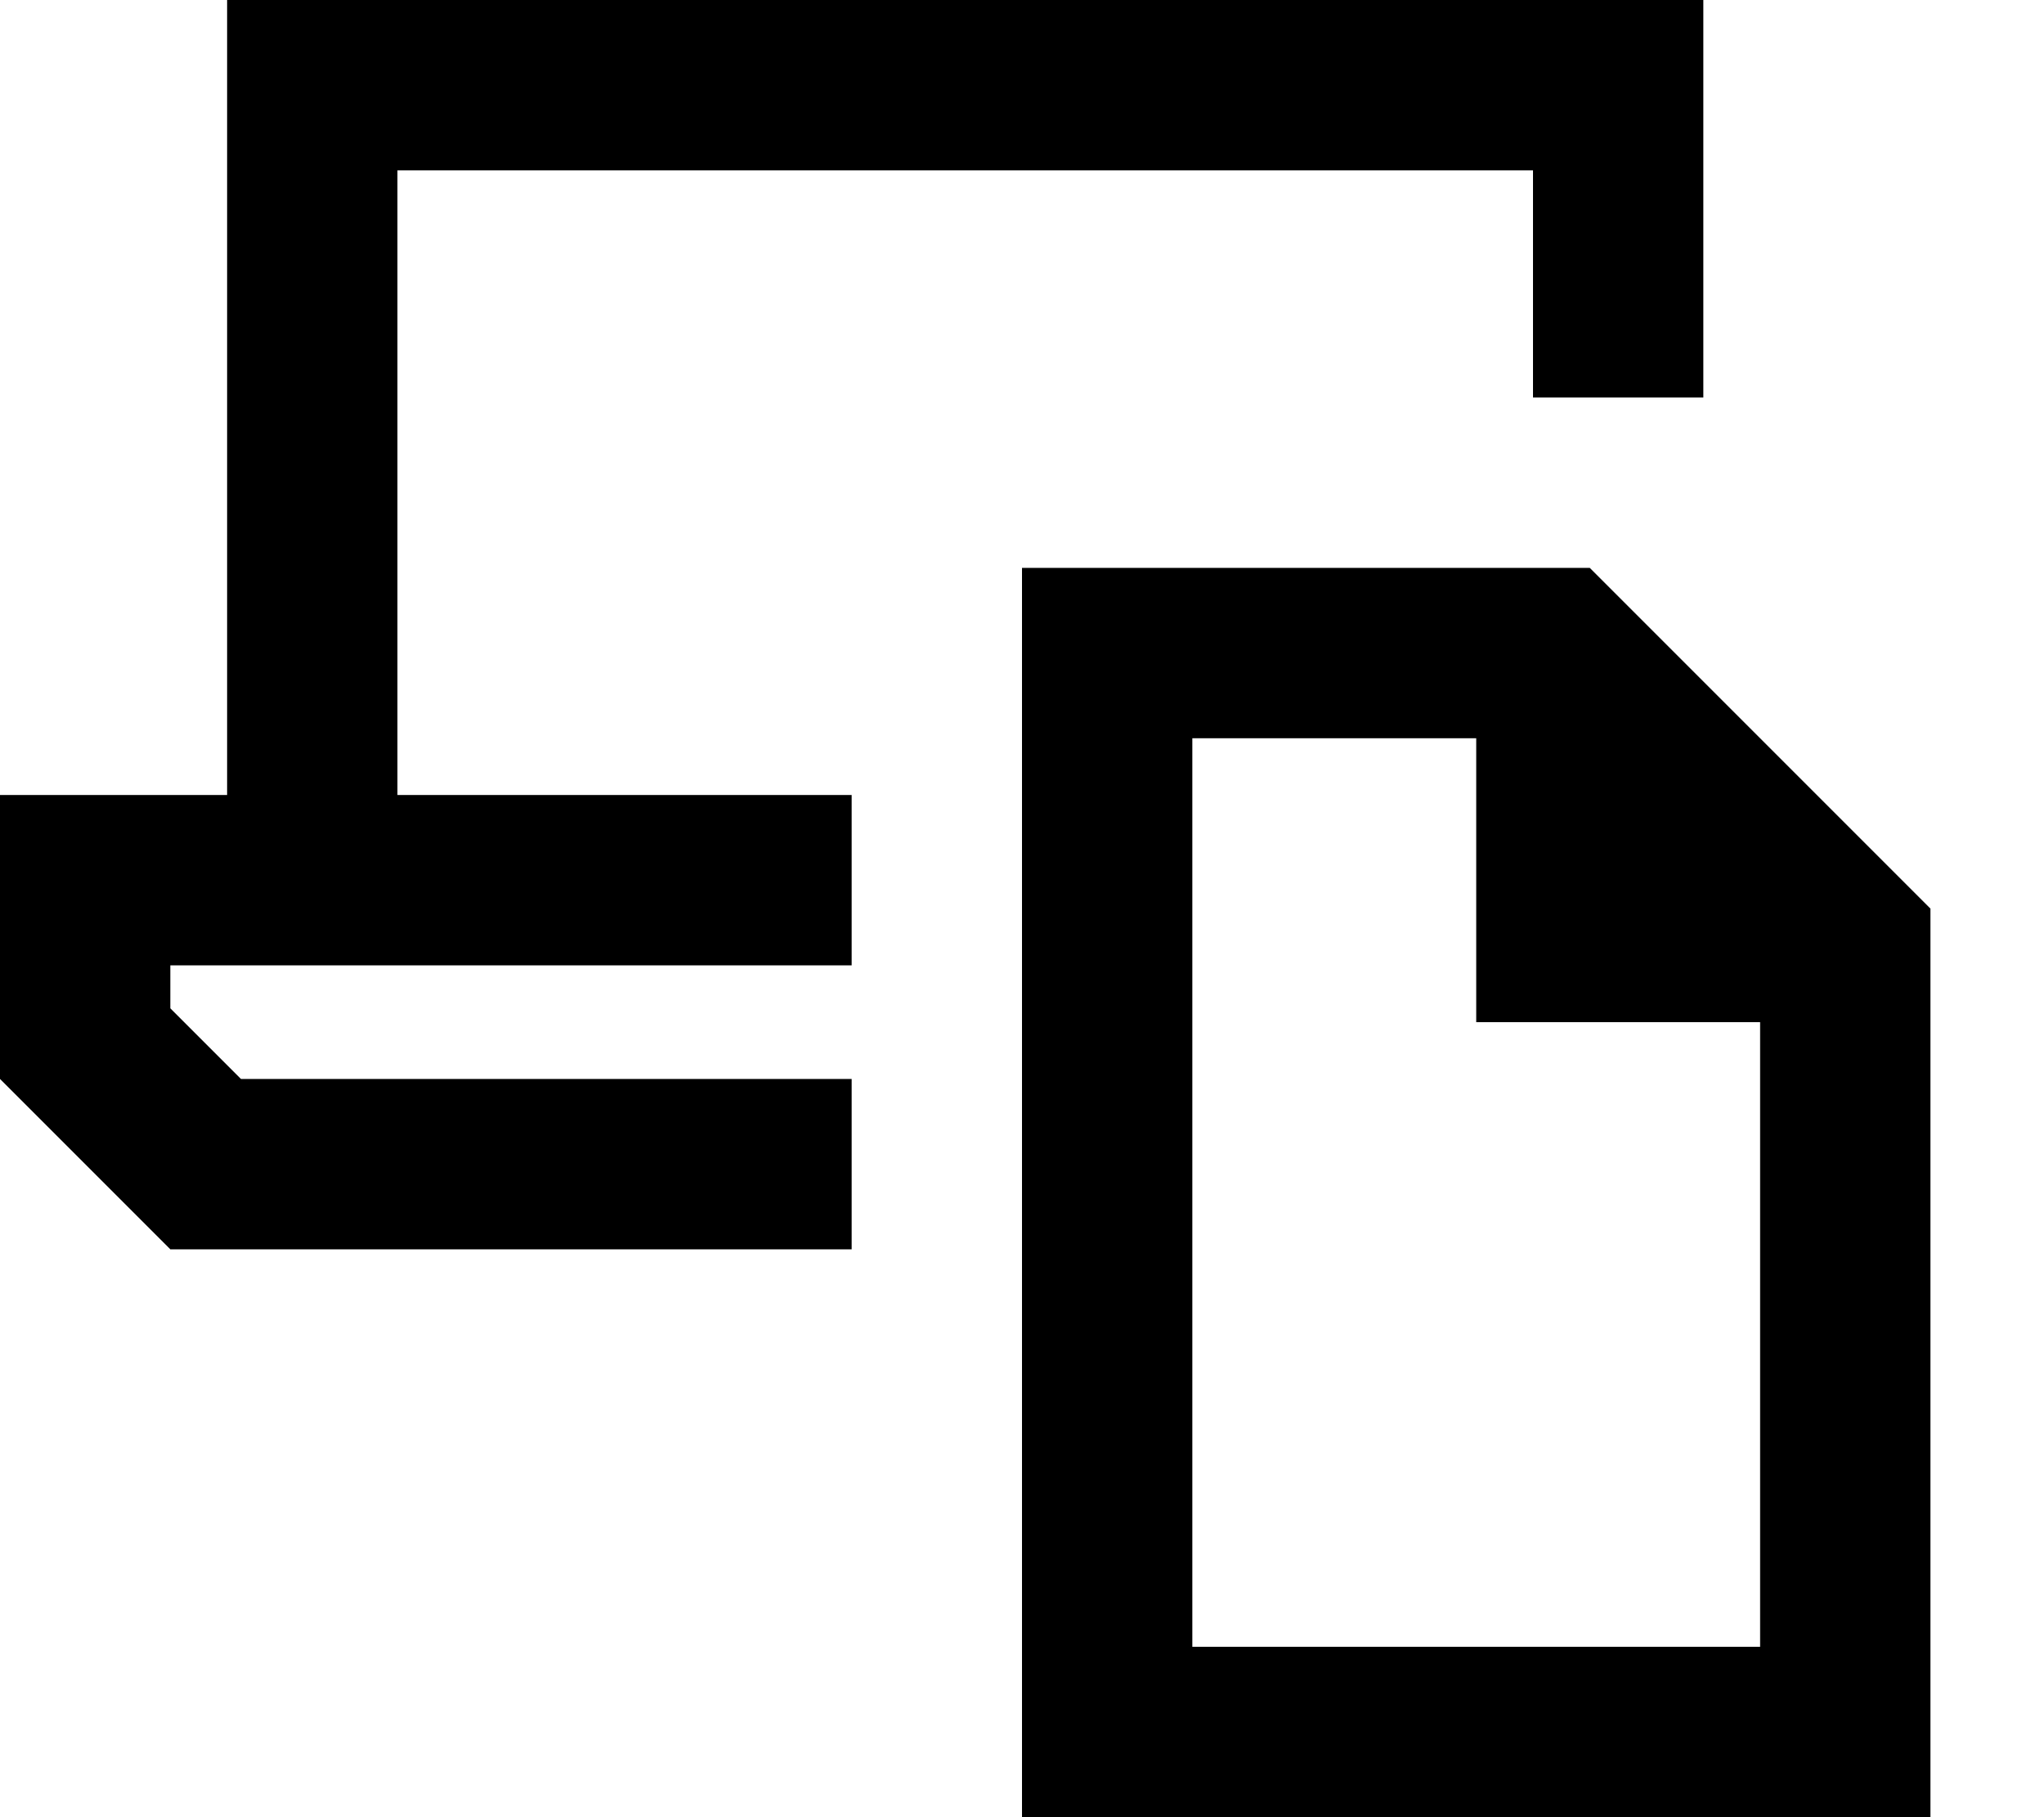 <svg fill="currentColor" xmlns="http://www.w3.org/2000/svg" viewBox="0 0 576 512"><!--! Font Awesome Pro 7.1.0 by @fontawesome - https://fontawesome.com License - https://fontawesome.com/license (Commercial License) Copyright 2025 Fonticons, Inc. --><path fill="currentColor" d="M88 0l-24 0 0 224-64 0 0 80 48 48 192 0 0-48-172.1 0-19.9-19.9 0-12.1 192 0 0-48-128 0 0-176 320 0 0 64 48 0 0-112-392 0zM496 288l0 176-160 0 0-256 80 0 0 80 80 0zM448 160l-160 0 0 352 256 0 0-256-96-96z"/></svg>